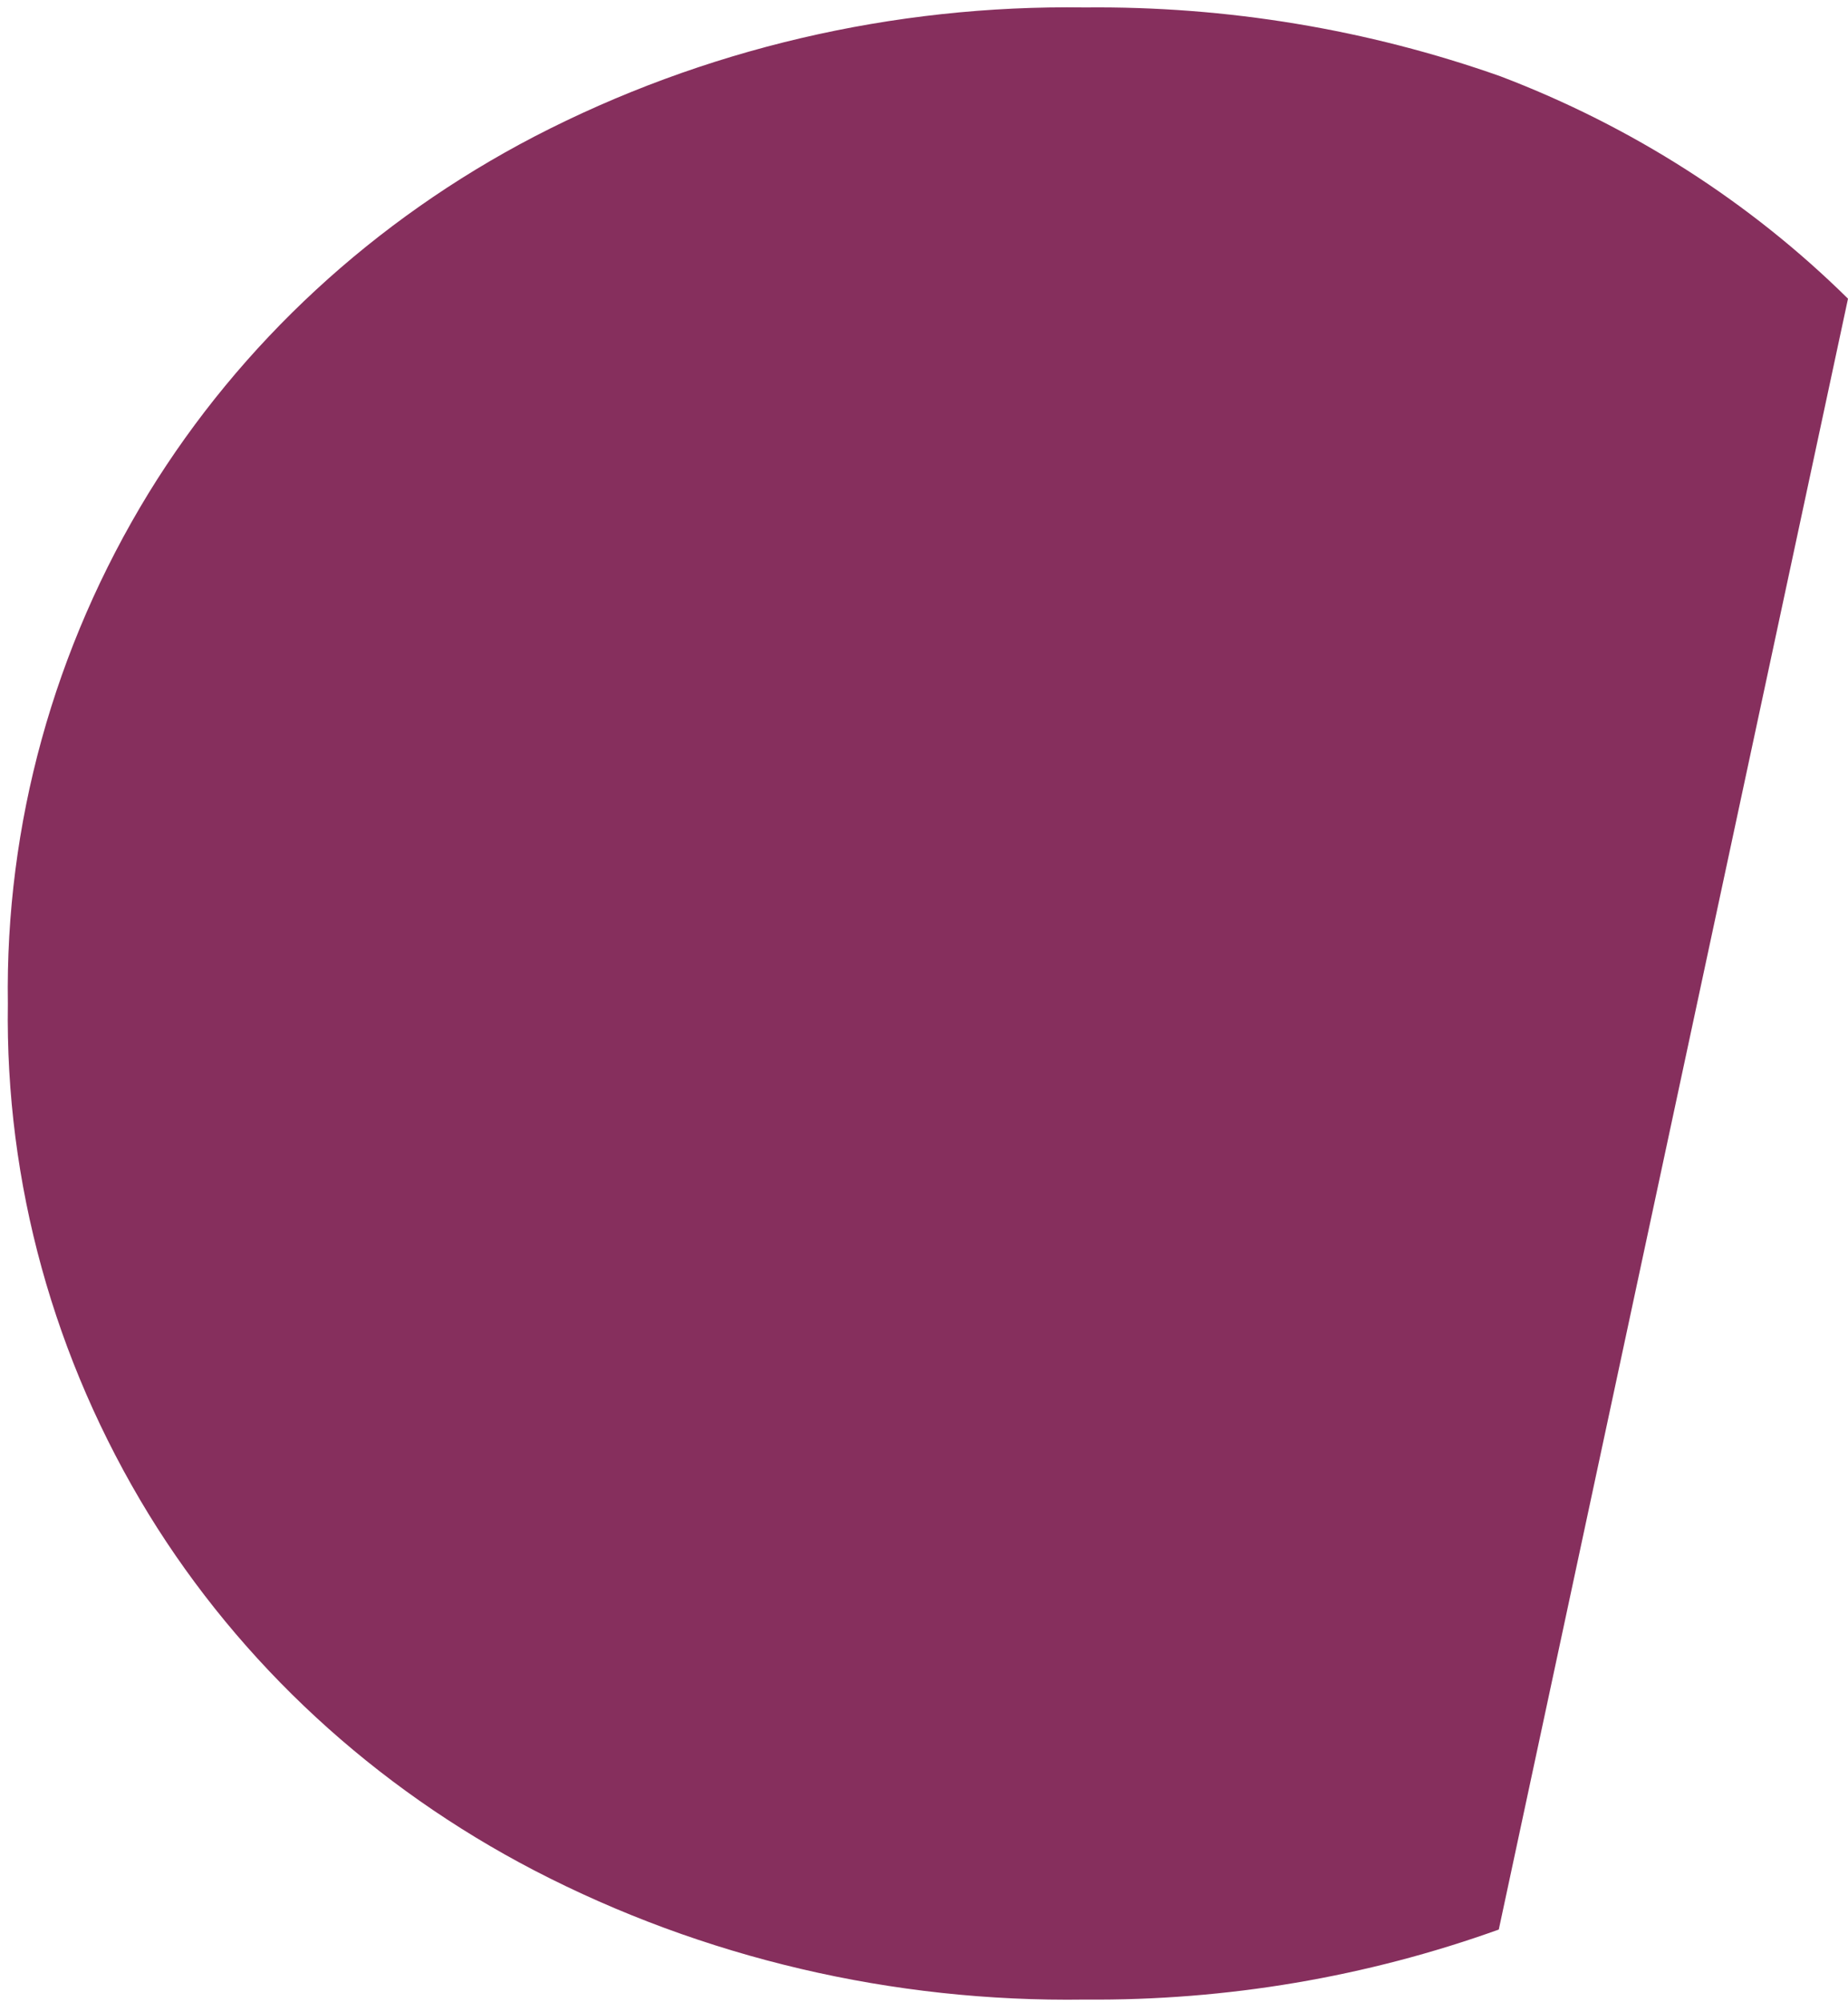 <?xml version="1.0" encoding="UTF-8"?>
<svg width="181px" height="196px" viewBox="0 0 181 196" version="1.1" xmlns="http://www.w3.org/2000/svg" xmlns:xlink="http://www.w3.org/1999/xlink">
    <title>david-greenwood-haigh-h63JW5s6K08-unsplash</title>
    <defs>
        <path d="M52.358,183.121 C36.641,174.954 23.575,162.894 14.564,148.236 C5.273,133.06 0.506,115.788 0.77,98.256 C0.504,80.718 5.271,63.44 14.564,48.259 C23.579,33.599 36.643,21.534 52.358,13.357 C68.868,4.809 87.443,0.457 106.265,0.729 C120.147,0.589 133.936,2.871 146.941,7.463 C159.801,12.353 171.412,19.777 181,29.24 L146.796,188.895 C133.854,193.543 120.109,195.867 106.265,195.749 C87.442,196.026 68.866,191.674 52.358,183.121 Z" id="path-1"></path>
    </defs>
    <g id="Page-1" stroke="none" stroke-width="1" fill="none" fill-rule="evenodd">
        <g id="philosophy" transform="translate(-1080, -595)">
            <g id="C" transform="translate(1059, 548)">
                <g id="Group" transform="translate(0, 0)">
                    <g id="david-greenwood-haigh-h63JW5s6K08-unsplash" transform="translate(21, 47)">
                        <mask id="mask-2" fill="white">
                            <use xlink:href="#path-1"></use>
                        </mask>
                        <use id="Mask" fill="#862F5D" fill-rule="nonzero" xlink:href="#path-1"></use>
                    </g>
                </g>
            </g>
        </g>
    </g>
</svg>